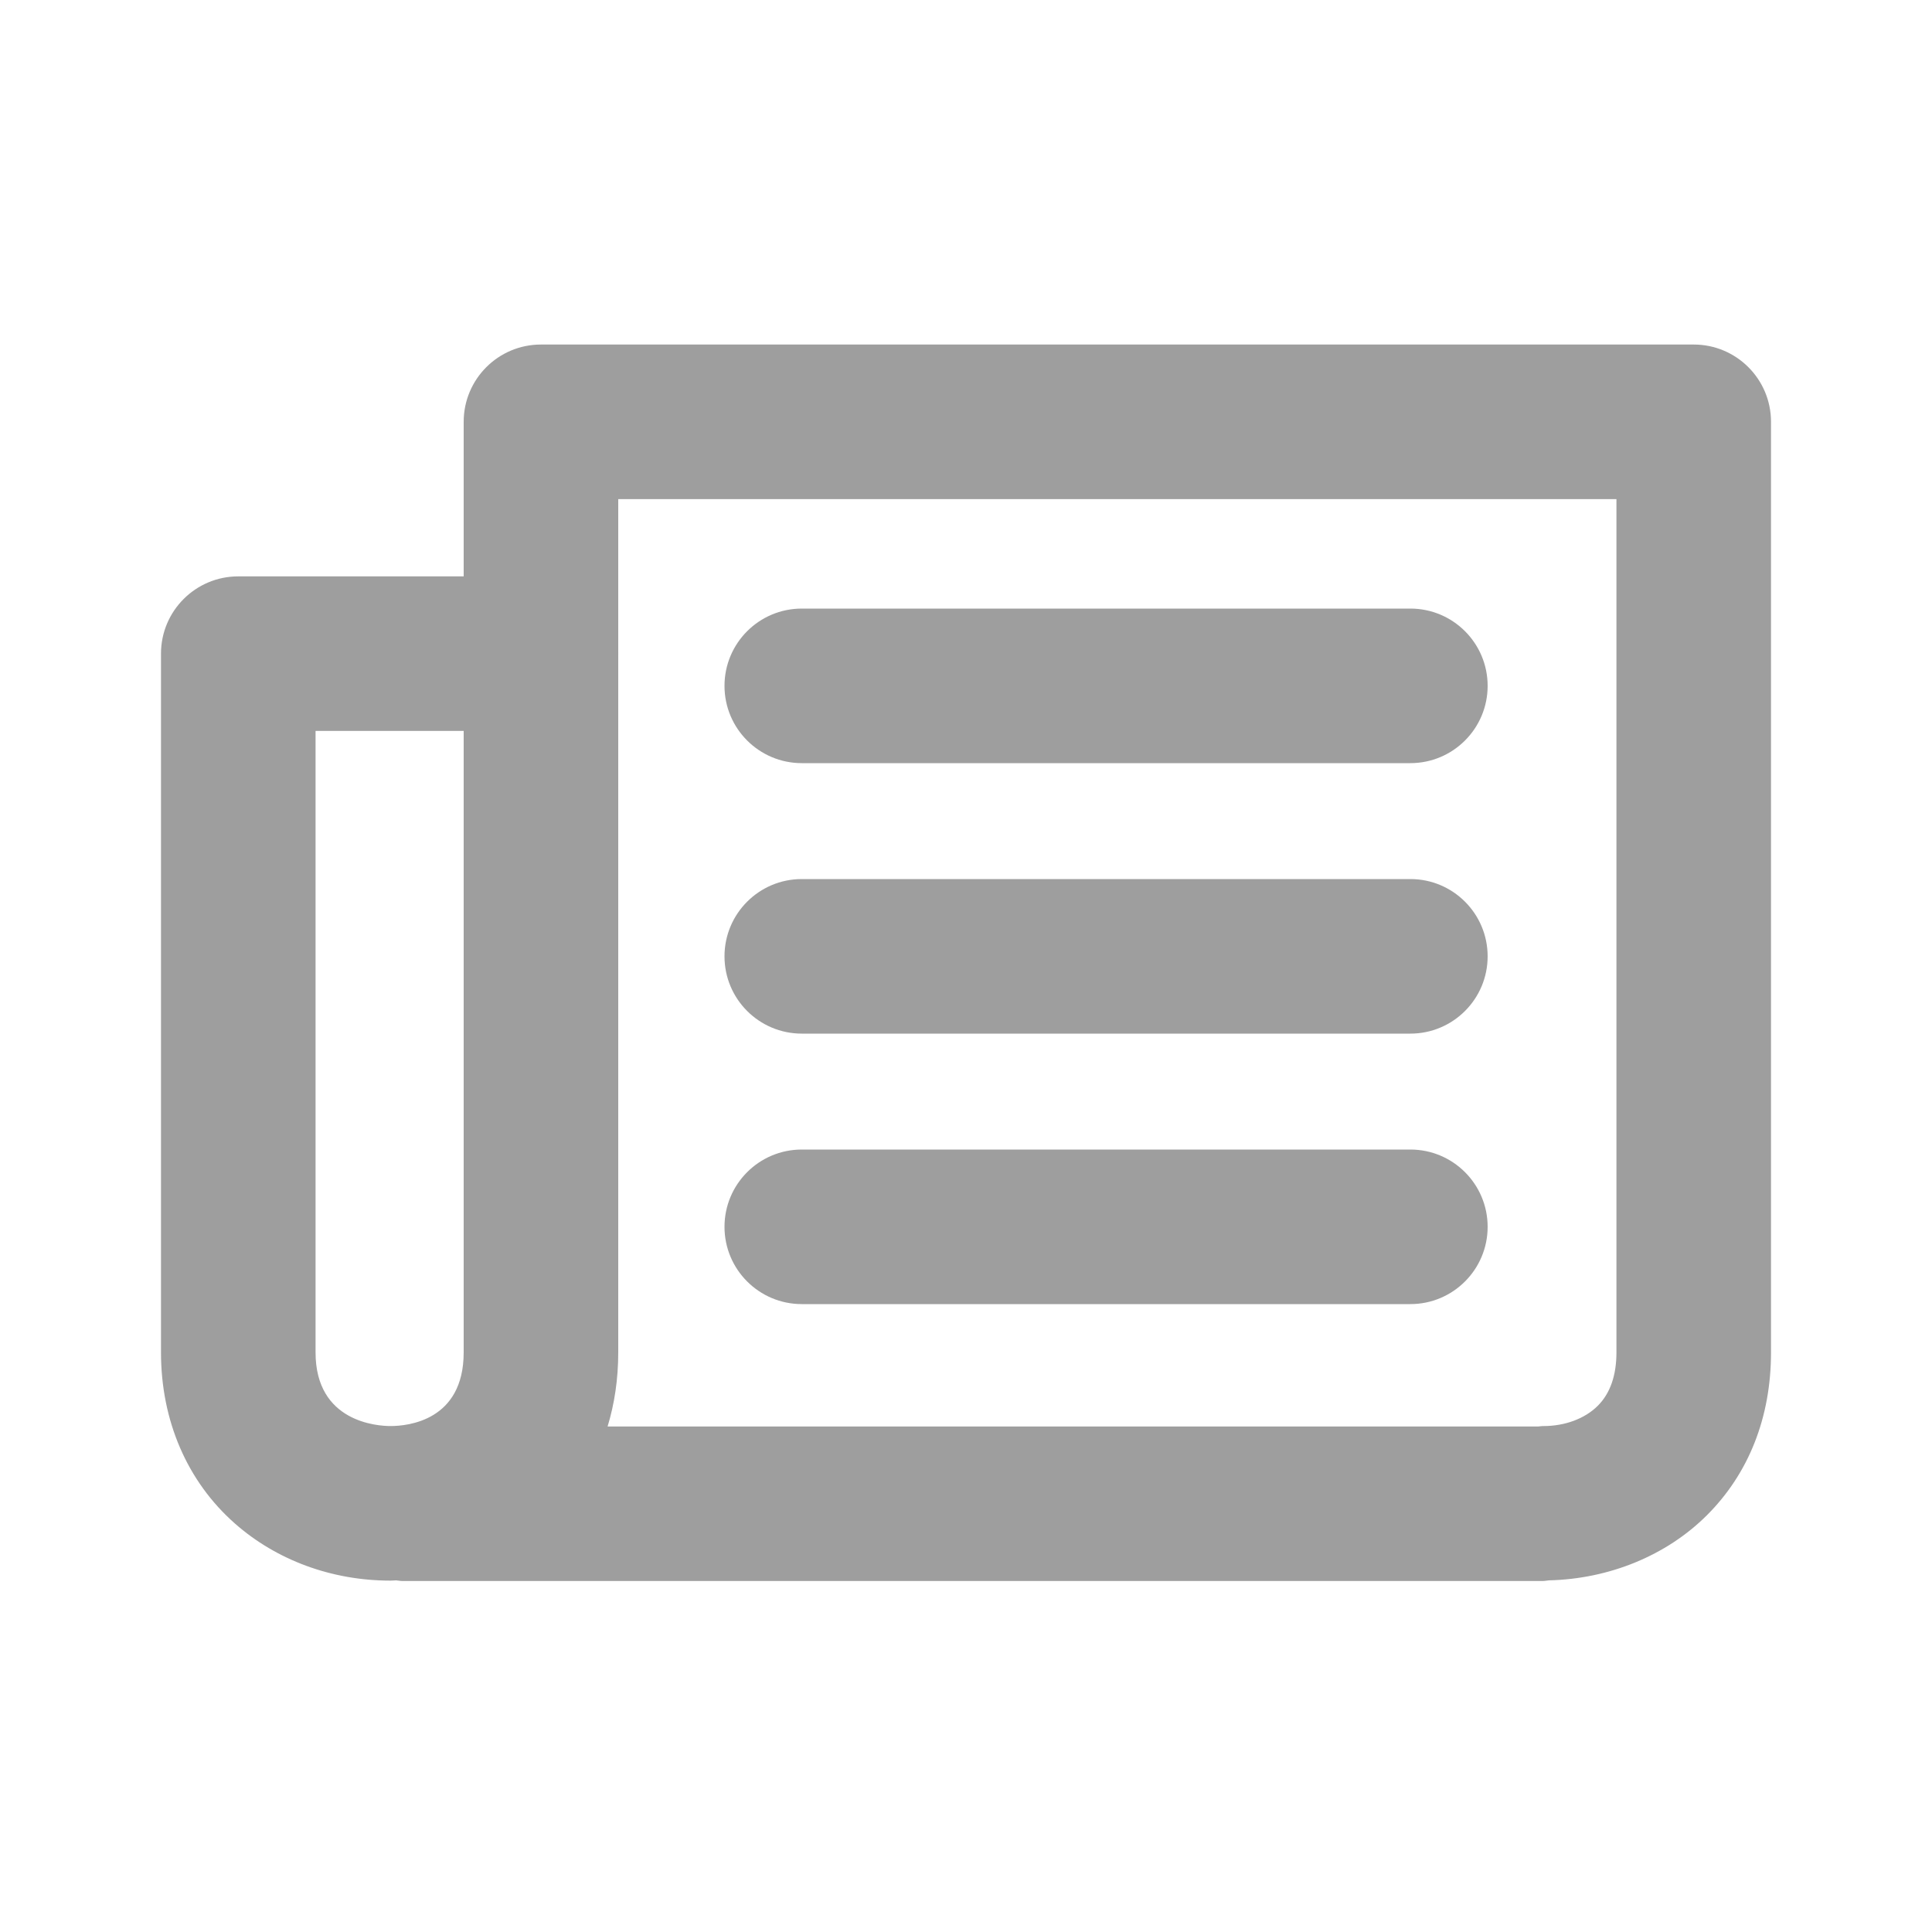 <svg xmlns="http://www.w3.org/2000/svg" xmlns:xlink="http://www.w3.org/1999/xlink" version="1.1" id="Layer_1" x="0px" y="0px" width="100px" height="100px" viewBox="0 0 100 100" enable-background="new 0 0 100 100" xml:space="preserve">
<g>
	<path fill="#9e9e9e" d="M87.667,17.833H28c-2.209,0-4,1.791-4,4v8H12.333c-2.209,0-4,1.791-4,4V70c0,3.534,1.356,6.678,3.819,8.851   c2.164,1.91,5.027,2.962,8.062,2.962c0.098,0,0.194-0.011,0.292-0.013c0.109,0.009,0.216,0.033,0.328,0.033h59   c0.117,0,0.229-0.024,0.344-0.034c3.111-0.074,6.07-1.28,8.161-3.36c2.178-2.166,3.328-5.084,3.328-8.438V21.833   C91.667,19.625,89.876,17.833,87.667,17.833z M24,70c0,3.537-2.898,3.812-3.786,3.812c-0.648,0-3.881-0.184-3.881-3.812V37.833H24   V70z M83.667,70c0,1.195-0.326,2.126-0.97,2.767c-0.67,0.665-1.694,1.046-2.816,1.046c-0.016,0-0.031,0-0.047,0   c-0.07,0-0.135,0.017-0.204,0.021H31.449C31.801,72.676,32,71.4,32,70V33.922c0.001-0.03,0.001-0.06,0.001-0.089   s0-0.06-0.001-0.089v-7.91h51.667V70z"/>
	<path fill="#9e9e9e" d="M41.5,39.5H73c2.209,0,4-1.791,4-4s-1.791-4-4-4H41.5c-2.209,0-4,1.791-4,4S39.291,39.5,41.5,39.5z"/>
	<path fill="#9e9e9e" d="M41.5,53.5H73c2.209,0,4-1.791,4-4s-1.791-4-4-4H41.5c-2.209,0-4,1.791-4,4S39.291,53.5,41.5,53.5z"/>
	<path fill="#9e9e9e" d="M41.5,67.5H73c2.209,0,4-1.791,4-4s-1.791-4-4-4H41.5c-2.209,0-4,1.791-4,4S39.291,67.5,41.5,67.5z"/>
</g>
</svg>